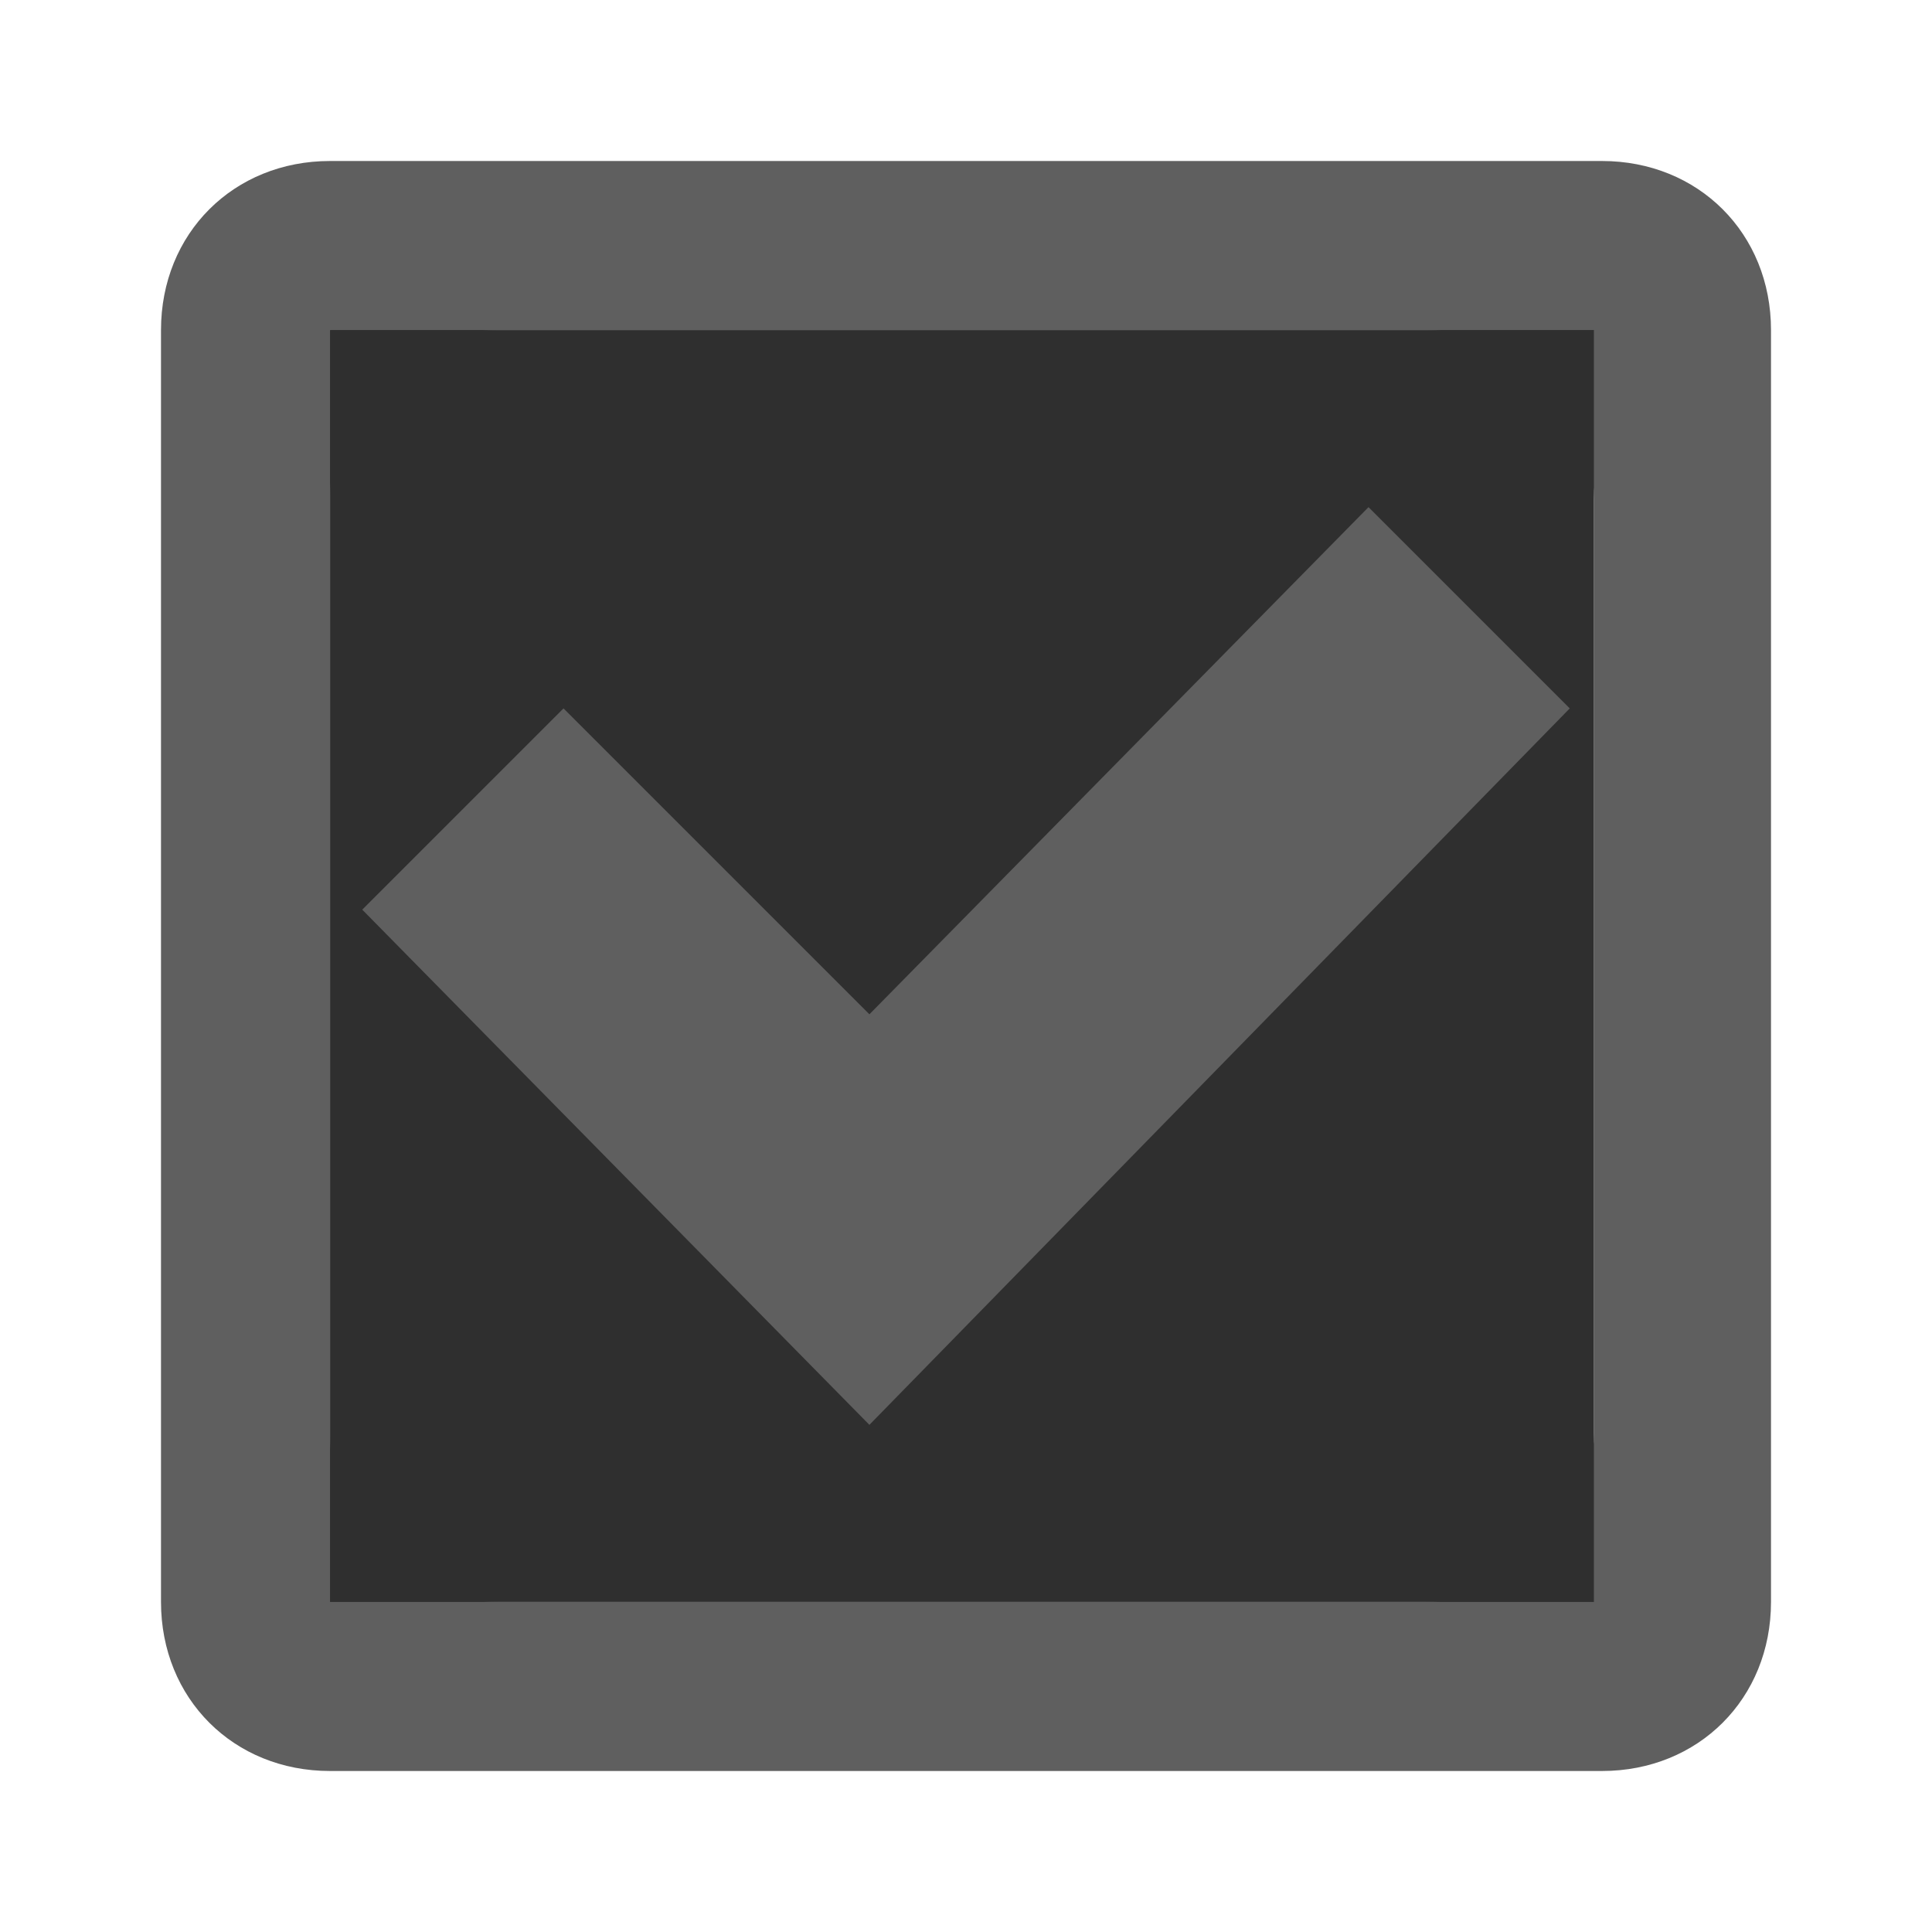 <?xml version="1.0" encoding="utf-8"?>
<!-- Generator: Adobe Illustrator 24.0.1, SVG Export Plug-In . SVG Version: 6.00 Build 0)  -->
<svg version="1.1" id="layer" xmlns="http://www.w3.org/2000/svg" xmlns:xlink="http://www.w3.org/1999/xlink" x="0px" y="0px"
	 viewBox="0 0 24 24" style="enable-background:new 0 0 24 24;" xml:space="preserve">
<style type="text/css">
	.st0{fill:#5F5F5F;}
	.st1{fill:#2F2F2F;}
</style>
<path id="frame" class="st0" d="M2,4.1v15.8C2,21.1,2.9,22,4.1,22h15.8c1.2,0,2.1-0.9,2.1-2.1V4.1C22,2.9,21.1,2,19.9,2H4.1
	C2.9,2,2,2.9,2,4.1z M4.1,17.8V6.2C4.1,5,5,4.1,6.2,4.1h11.5c1.2,0,2.1,0.9,2.1,2.1v11.6c0,1.2-0.9,2.1-2.1,2.1H6.2
	C5,19.9,4.1,19,4.1,17.8z"/>
<rect id="in" x="4.1" y="4.1" class="st1" width="15.7" height="15.8"/>
<polygon id="main" class="st0" points="17,6.3 10.8,12.6 7,8.8 4.5,11.3 10.8,17.7 19.5,8.8 "/>
</svg>
